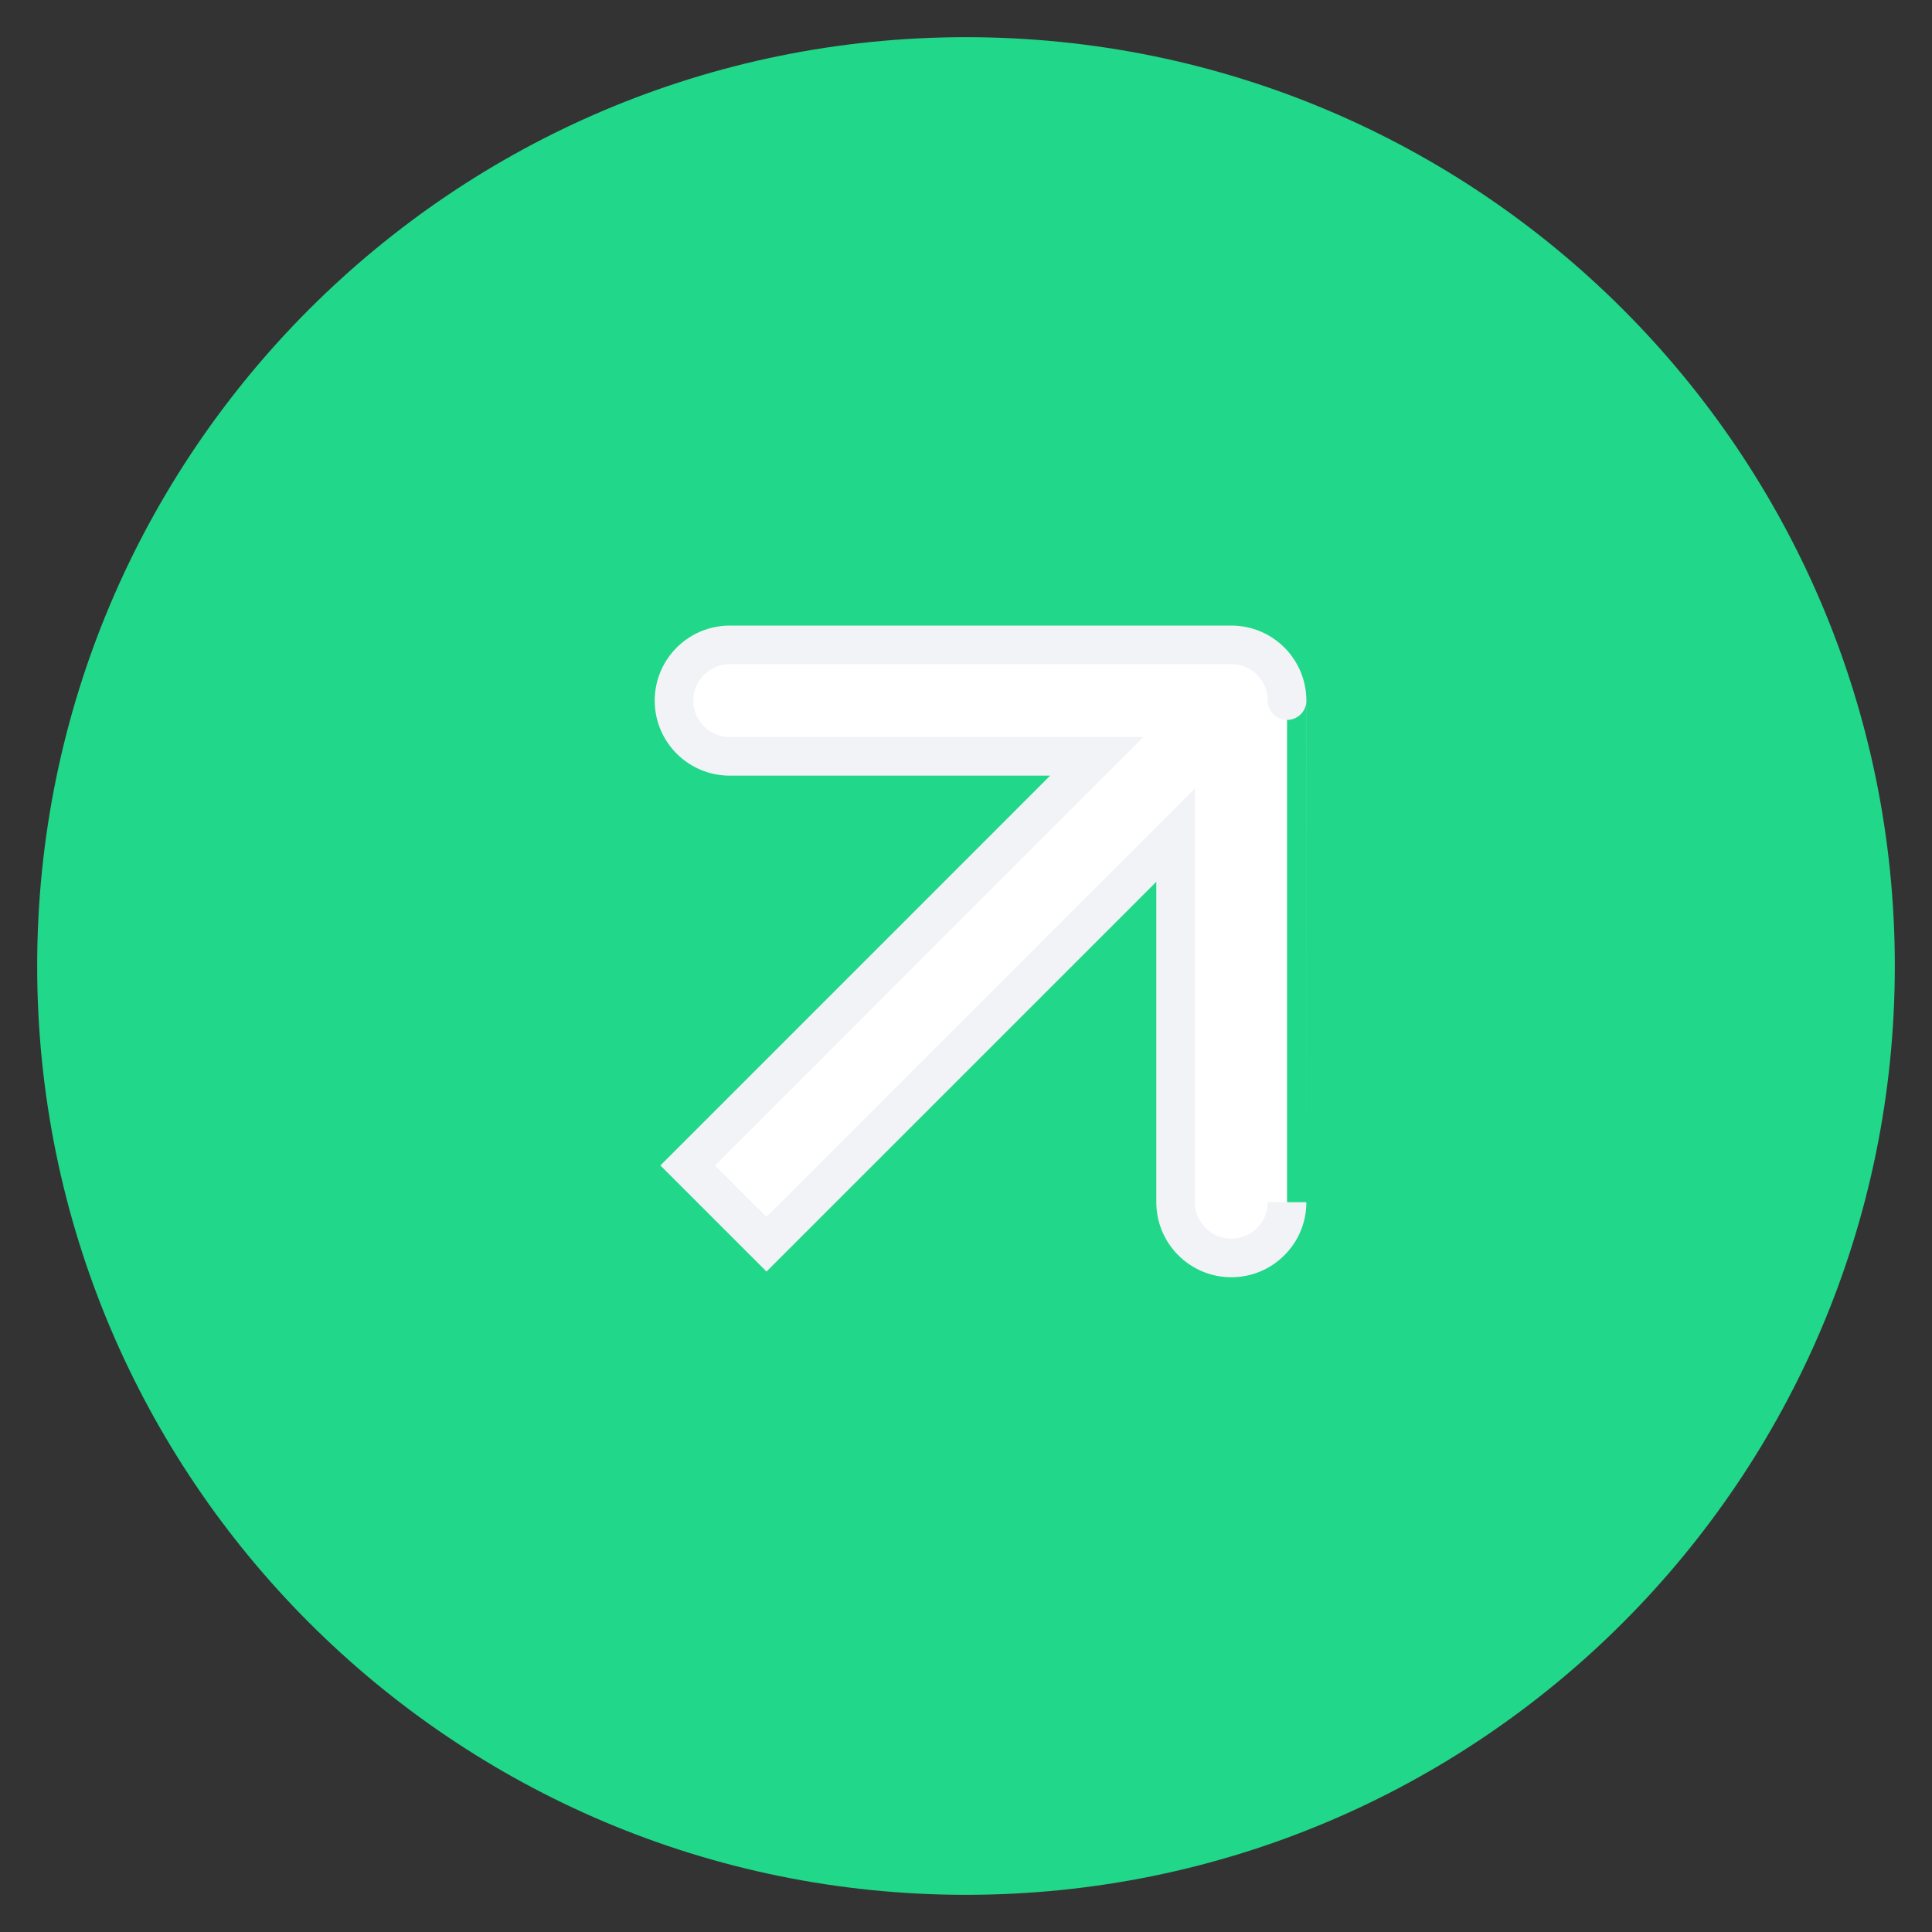 <svg width="50" height="50" viewBox="0 0 50 50" fill="none" xmlns="http://www.w3.org/2000/svg">
<rect x="0" y="0" width="50" height="50" fill="#333333" stroke="none"/>
<g clipPath="url(#clip0_15_282)">
<path d="M49.038 25C49.038 38.276 38.276 49.038 25 49.038C11.724 49.038 0.962 38.276 0.962 25C0.962 11.724 11.724 0.962 25 0.962C38.276 0.962 49.038 11.724 49.038 25Z" fill="#21D789"/>
<path fillRule="evenodd" clipRule="evenodd" d="M18.886 16.69C31.867 16.69 31.867 16.69 31.867 16.69C32.664 16.69 33.309 17.336 33.309 18.132C33.309 31.113 33.309 31.112 33.309 31.112C33.309 31.909 32.664 32.555 31.867 32.555C31.07 32.555 30.425 31.909 30.425 31.112C30.425 21.614 30.425 21.614 30.425 21.614L19.837 32.201L17.798 30.162L28.385 19.574H18.886C18.09 19.574 17.444 18.929 17.444 18.132C17.444 17.336 18.09 16.69 18.886 16.69Z" fill="white" stroke="#F2F3F7" strokeWidth="0.962"/>
</g>
<defs>
<clipPath id="clip0_15_282">
<rect width="50" height="50" fill="white"/>
</clipPath>
</defs>
</svg>
